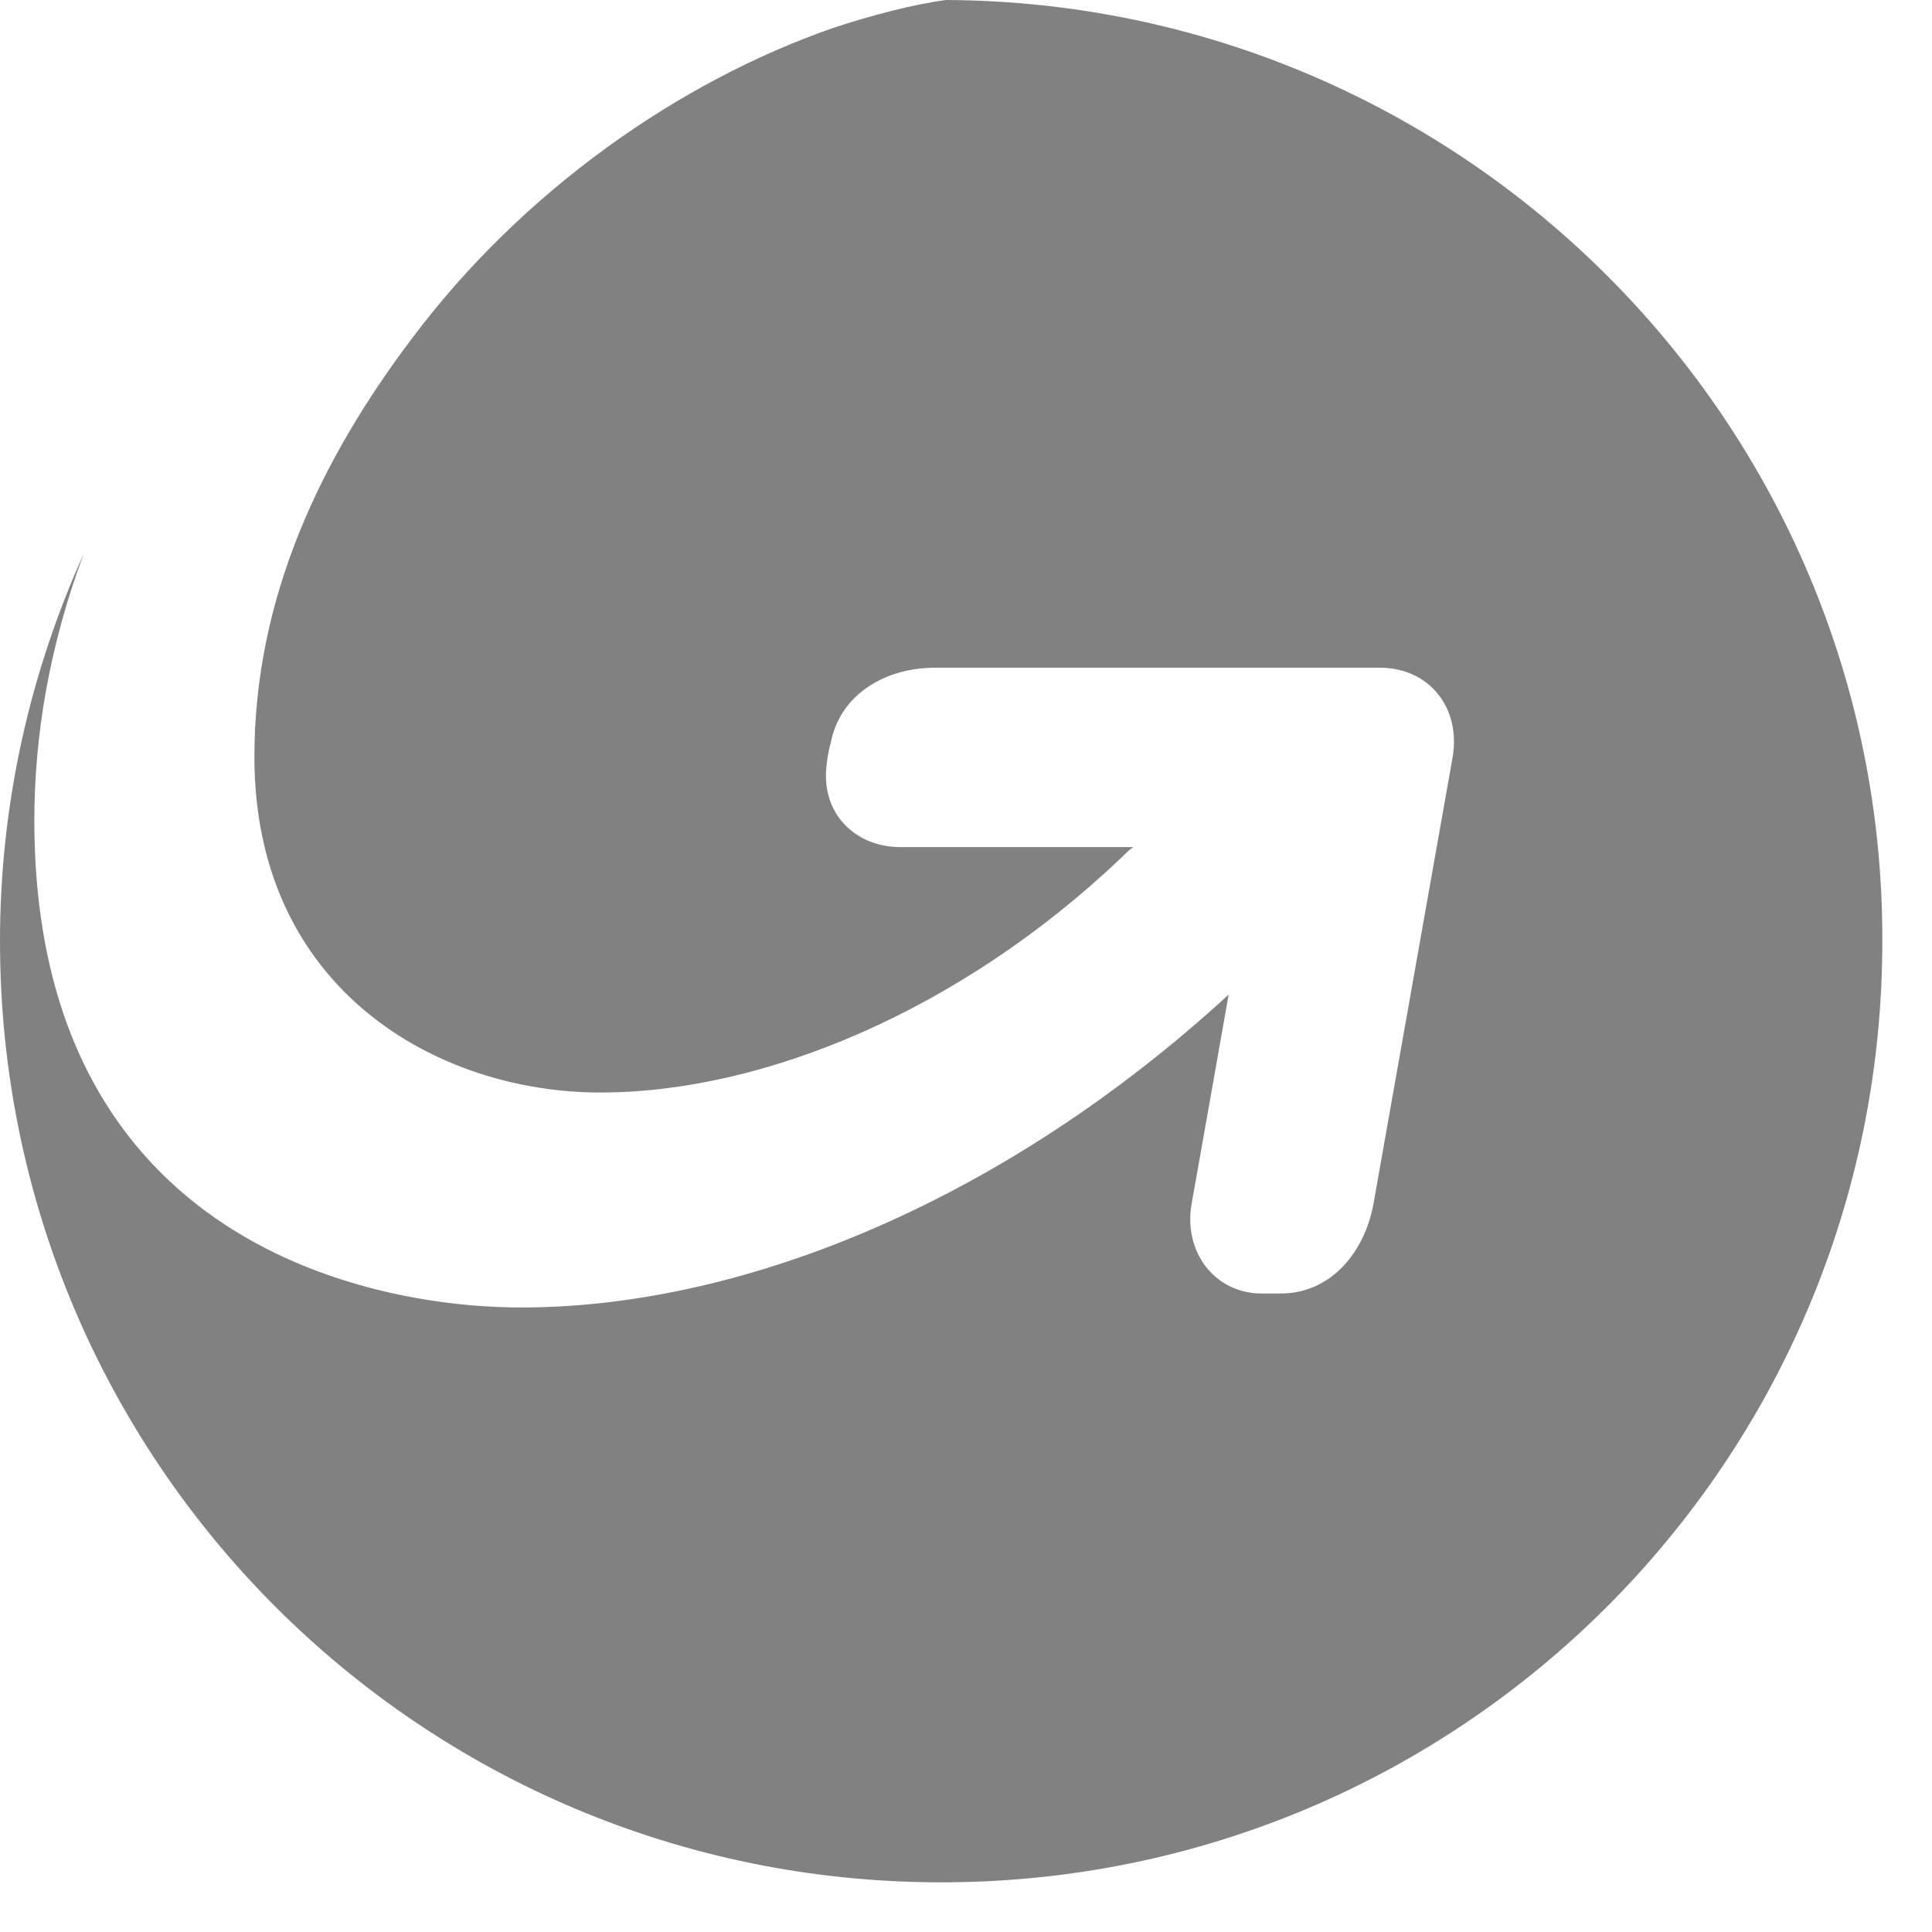 <?xml version="1.0" encoding="UTF-8"?>
<svg width="31px" height="31px" viewBox="0 0 31 31" version="1.1" xmlns="http://www.w3.org/2000/svg" xmlns:xlink="http://www.w3.org/1999/xlink">
    <!-- Generator: Sketch 45.2 (43514) - http://www.bohemiancoding.com/sketch -->
    <title>MoneyGram</title>
    <desc>Created with Sketch.</desc>
    <defs></defs>
    <g id="Desktop" stroke="none" stroke-width="1" fill="none" fill-rule="evenodd" opacity="0.496">
        <g id="01_BetOnline_Desktop_HomePage" transform="translate(-1188, -1951)" fill-rule="nonzero" fill="#000000">
            <g id="Group-5" transform="translate(219, 1948)">
                <g id="MoneyGram" transform="translate(969, 3)">
                    <path d="M15.183,0 C14.694,0.061 13.979,0.245 13.367,0.449 C10.898,1.306 8.388,3.061 6.612,5.428 C5.163,7.347 4.082,9.571 4.082,12.143 C4.082,15.877 7.02,17.53 9.632,17.53 C12.265,17.53 15.428,16.204 18,13.755 C18.061,13.694 18.122,13.632 18.183,13.592 L14.449,13.592 C13.694,13.592 13.163,13.02 13.265,12.265 C13.265,12.224 13.306,11.979 13.326,11.939 C13.469,11.143 14.204,10.714 15,10.714 L22.142,10.714 C22.938,10.714 23.449,11.367 23.306,12.163 L22.04,19.306 C21.898,20.102 21.347,20.755 20.551,20.755 C20.51,20.755 20.265,20.755 20.244,20.755 C19.489,20.755 18.979,20.081 19.122,19.306 C19.265,18.51 19.714,15.959 19.714,15.959 C16.183,19.204 12.02,20.959 8.428,20.979 C6.082,21 0.551,20.02 0.551,13.163 C0.551,11.796 0.796,10.347 1.347,8.877 C0.49,10.775 0,12.877 0,15.102 C0,23.449 6.755,30.203 15.102,30.203 C23.449,30.203 30.203,23.449 30.203,15.102 C30.224,6.796 23.489,0.041 15.183,0 Z" id="Shape"></path>
                </g>
            </g>
        </g>
    </g>
</svg>